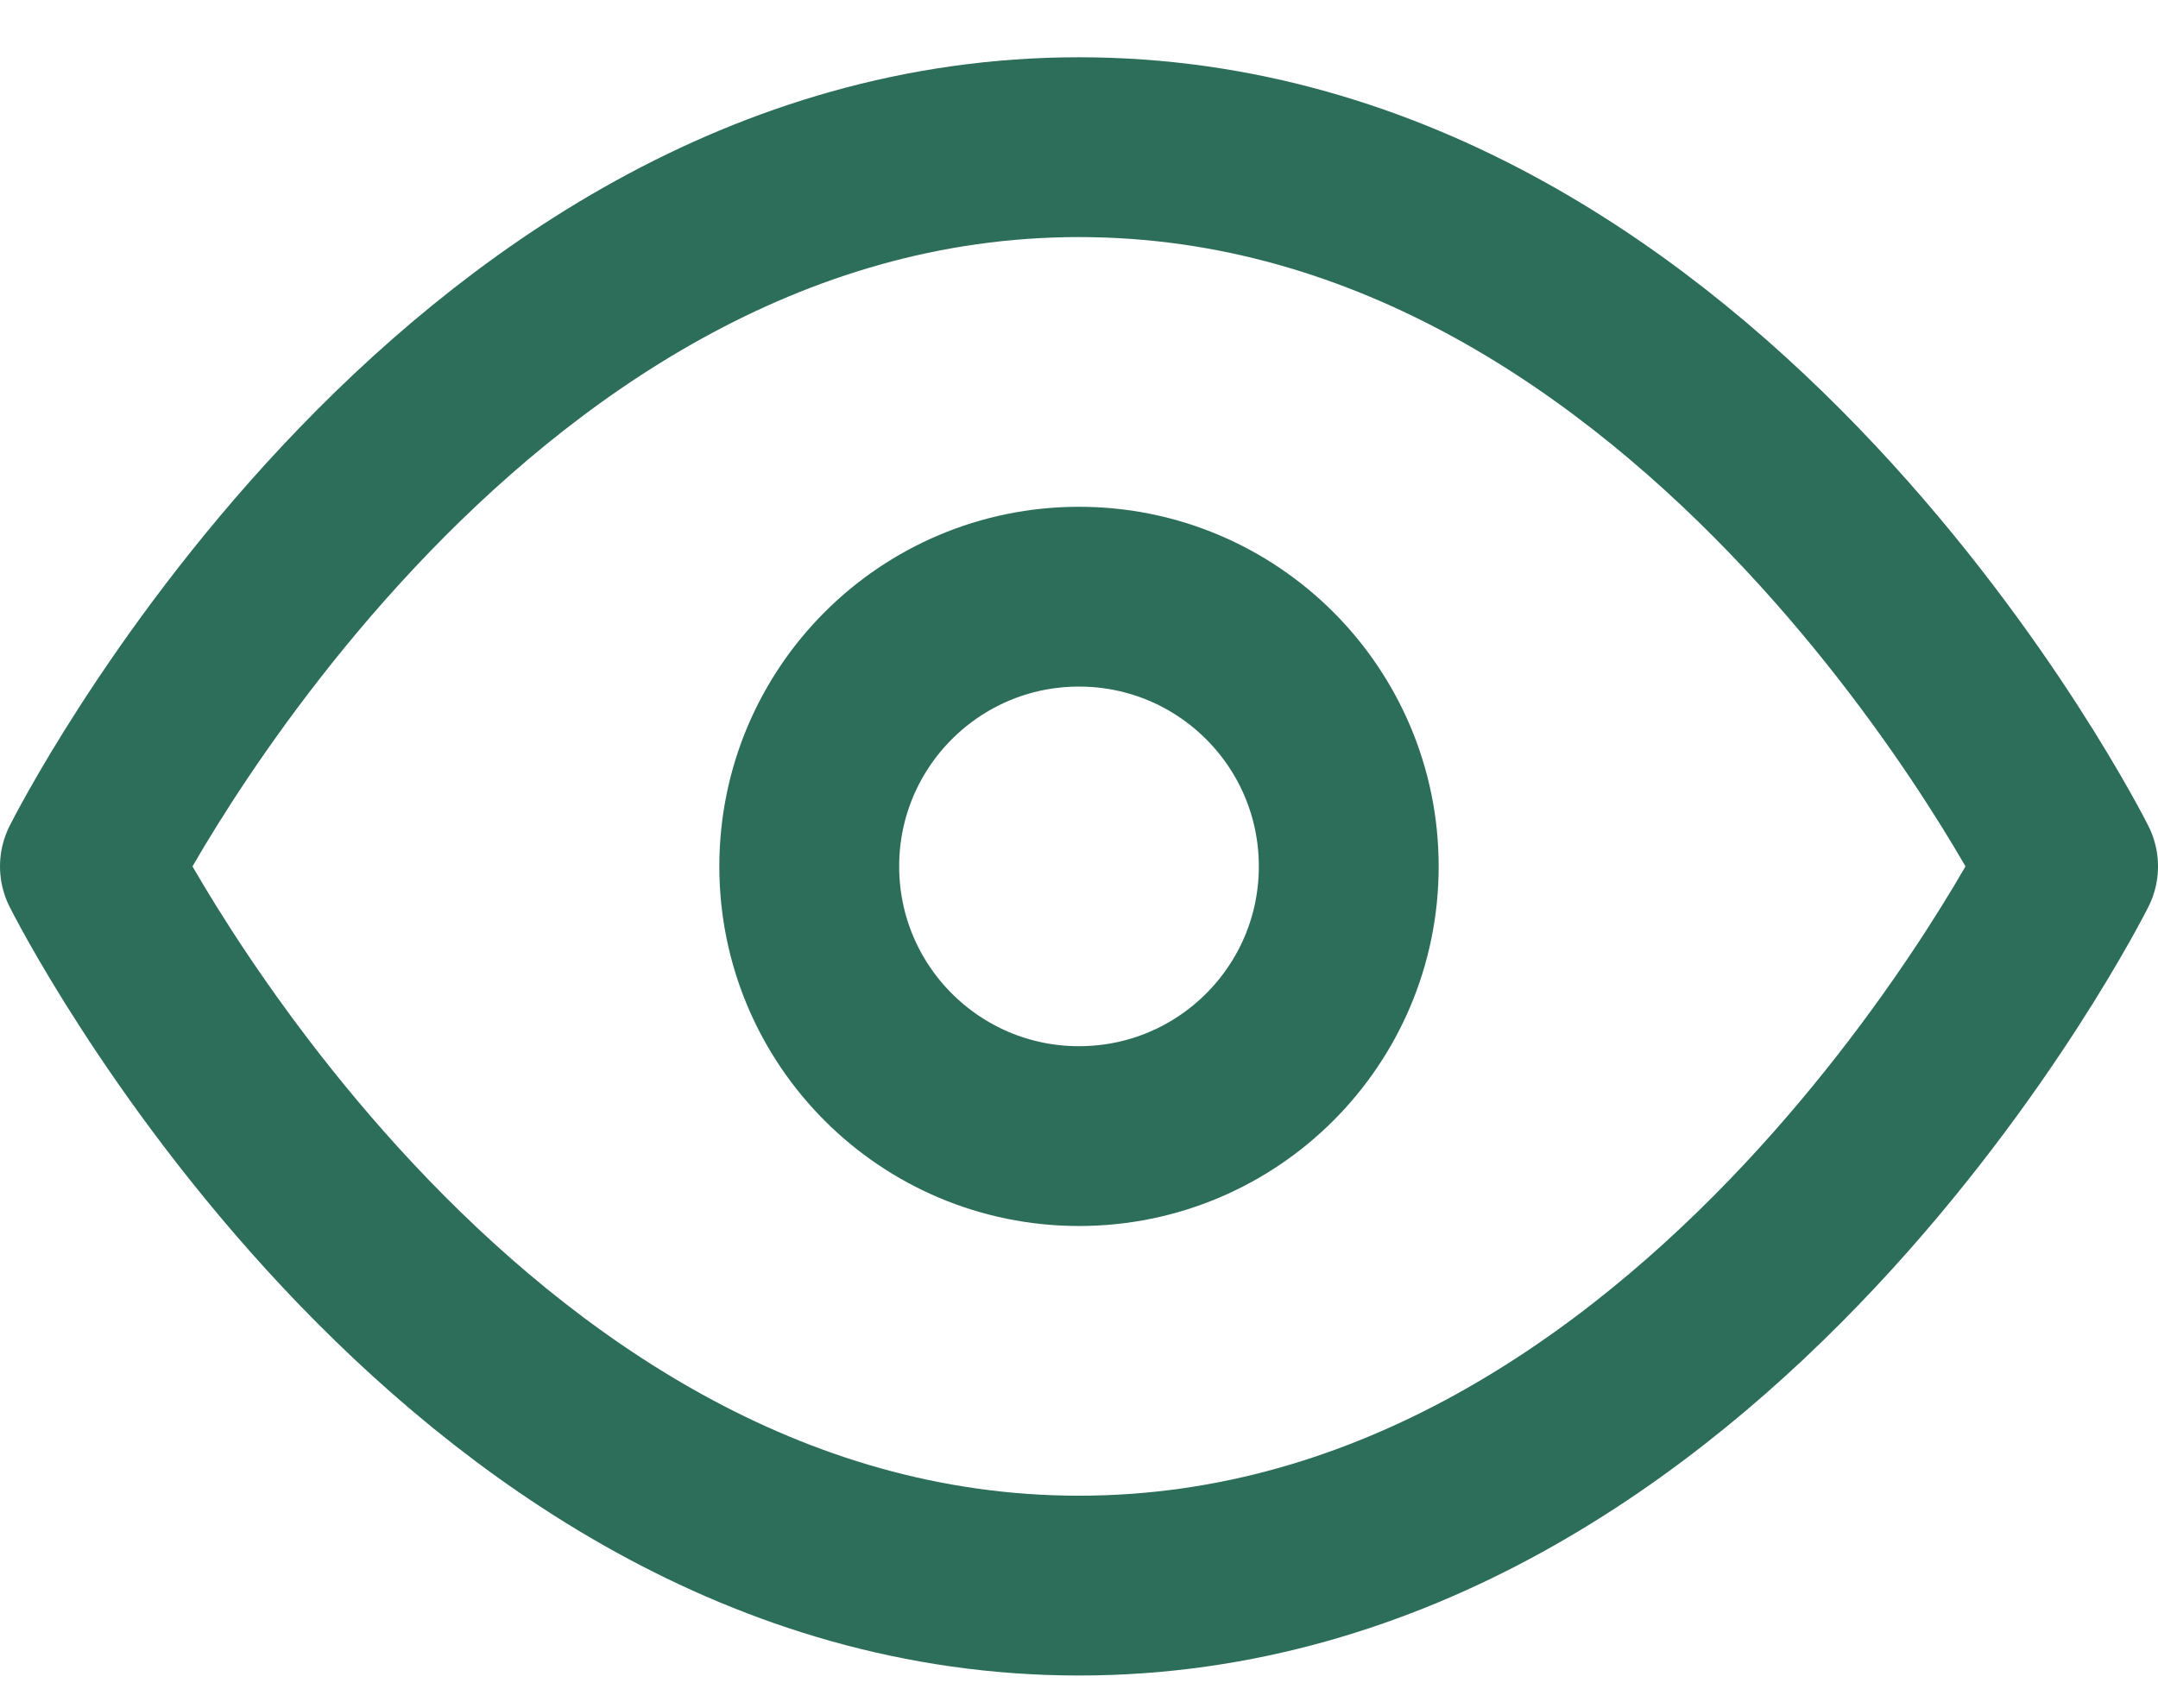 <svg width="24" height="19" viewBox="0 0 24 19" fill="none" xmlns="http://www.w3.org/2000/svg">
<path d="M23 9.637C23 9.637 19 1.637 12 1.637C5 1.637 1 9.637 1 9.637C1 9.637 5 17.637 12 17.637C19 17.637 23 9.637 23 9.637Z" stroke="#2C6E59" stroke-width="2" stroke-linecap="round" stroke-linejoin="round"/>
<path d="M12 12.637C10.343 12.637 9 11.294 9 9.637C9 7.98 10.343 6.637 12 6.637C13.657 6.637 15 7.98 15 9.637C15 11.294 13.657 12.637 12 12.637Z" stroke="#2C6E59" stroke-width="2" stroke-linecap="round" stroke-linejoin="round"/>
</svg>
